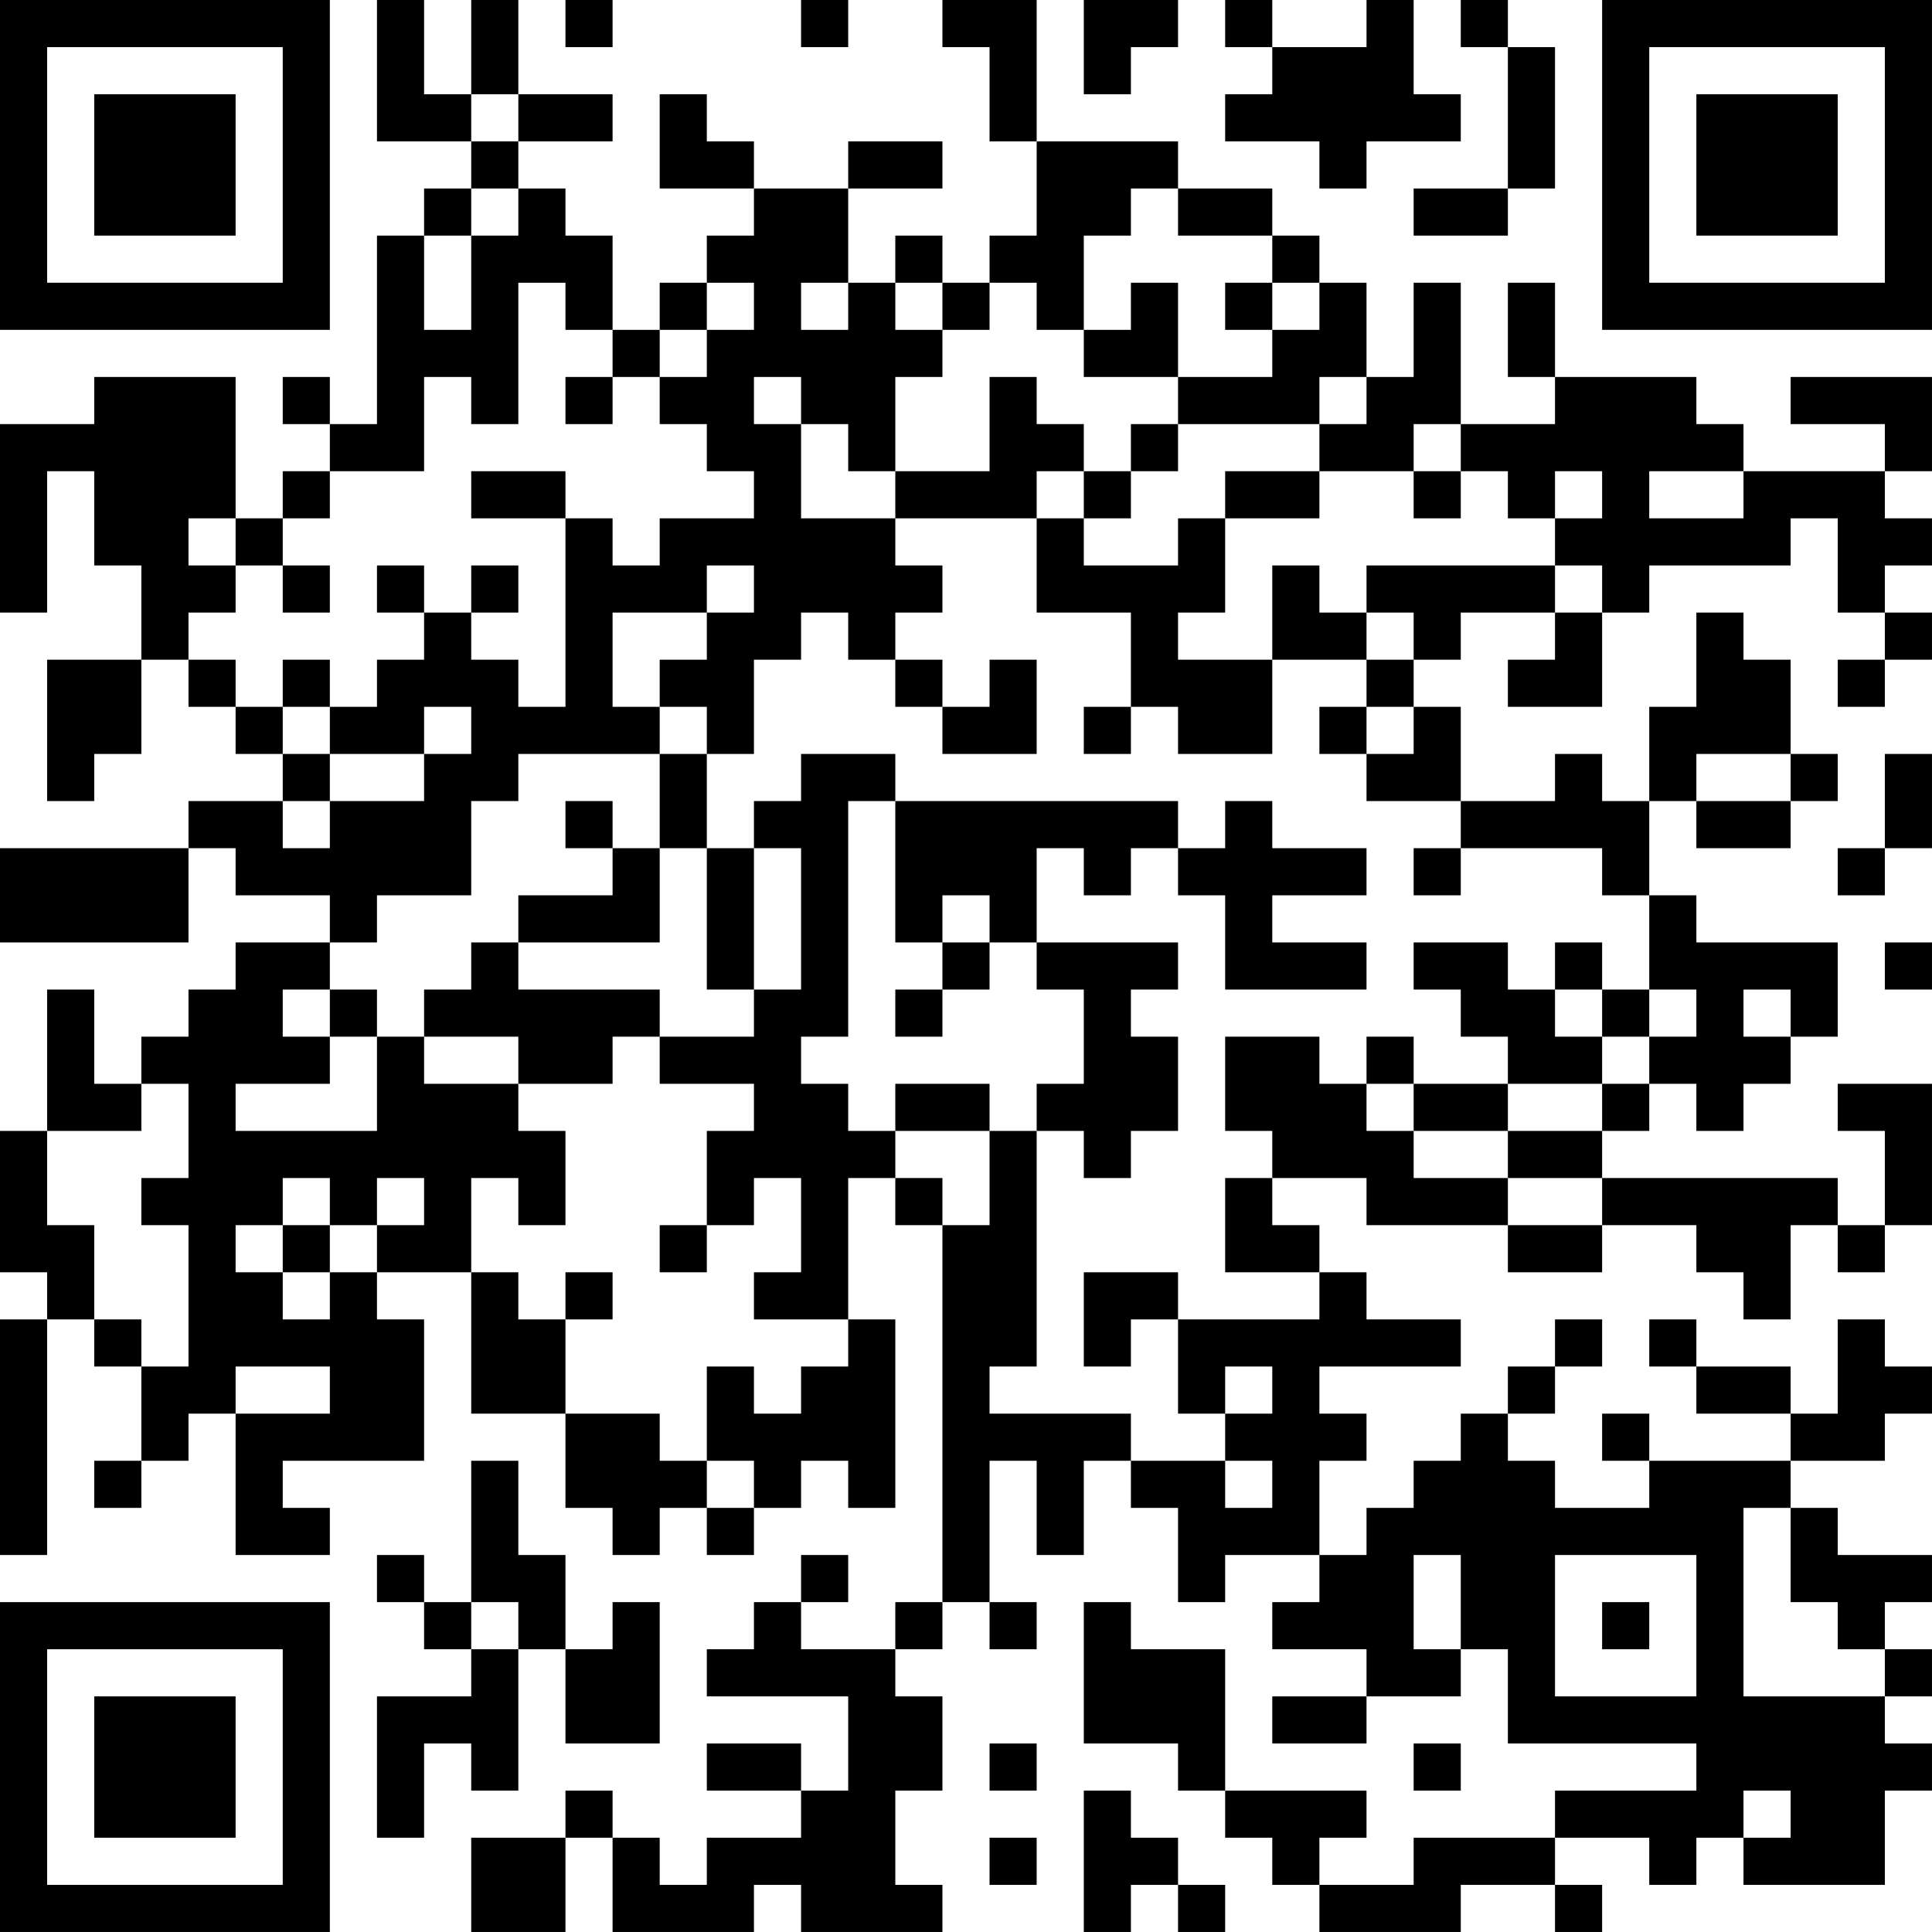<?xml version="1.0" encoding="UTF-8"?>
<svg xmlns="http://www.w3.org/2000/svg" version="1.1" width="200" height="200" viewBox="0 0 200 200"><rect x="0" y="0" width="200" height="200" fill="#ffffff"/><g transform="scale(4.878)"><g transform="translate(0,0)"><path fill-rule="evenodd" d="M8 0L8 3L10 3L10 4L9 4L9 5L8 5L8 9L7 9L7 8L6 8L6 9L7 9L7 10L6 10L6 11L5 11L5 8L2 8L2 9L0 9L0 13L1 13L1 10L2 10L2 12L3 12L3 14L1 14L1 17L2 17L2 16L3 16L3 14L4 14L4 15L5 15L5 16L6 16L6 17L4 17L4 18L0 18L0 20L4 20L4 18L5 18L5 19L7 19L7 20L5 20L5 21L4 21L4 22L3 22L3 23L2 23L2 21L1 21L1 24L0 24L0 27L1 27L1 28L0 28L0 33L1 33L1 28L2 28L2 29L3 29L3 31L2 31L2 32L3 32L3 31L4 31L4 30L5 30L5 33L7 33L7 32L6 32L6 31L9 31L9 28L8 28L8 27L10 27L10 30L12 30L12 32L13 32L13 33L14 33L14 32L15 32L15 33L16 33L16 32L17 32L17 31L18 31L18 32L19 32L19 28L18 28L18 25L19 25L19 26L20 26L20 34L19 34L19 35L17 35L17 34L18 34L18 33L17 33L17 34L16 34L16 35L15 35L15 36L18 36L18 38L17 38L17 37L15 37L15 38L17 38L17 39L15 39L15 40L14 40L14 39L13 39L13 38L12 38L12 39L10 39L10 41L12 41L12 39L13 39L13 41L16 41L16 40L17 40L17 41L20 41L20 40L19 40L19 38L20 38L20 36L19 36L19 35L20 35L20 34L21 34L21 35L22 35L22 34L21 34L21 31L22 31L22 33L23 33L23 31L24 31L24 32L25 32L25 34L26 34L26 33L28 33L28 34L27 34L27 35L29 35L29 36L27 36L27 37L29 37L29 36L31 36L31 35L32 35L32 37L36 37L36 38L33 38L33 39L30 39L30 40L28 40L28 39L29 39L29 38L26 38L26 35L24 35L24 34L23 34L23 37L25 37L25 38L26 38L26 39L27 39L27 40L28 40L28 41L31 41L31 40L33 40L33 41L34 41L34 40L33 40L33 39L35 39L35 40L36 40L36 39L37 39L37 40L40 40L40 38L41 38L41 37L40 37L40 36L41 36L41 35L40 35L40 34L41 34L41 33L39 33L39 32L38 32L38 31L40 31L40 30L41 30L41 29L40 29L40 28L39 28L39 30L38 30L38 29L36 29L36 28L35 28L35 29L36 29L36 30L38 30L38 31L35 31L35 30L34 30L34 31L35 31L35 32L33 32L33 31L32 31L32 30L33 30L33 29L34 29L34 28L33 28L33 29L32 29L32 30L31 30L31 31L30 31L30 32L29 32L29 33L28 33L28 31L29 31L29 30L28 30L28 29L31 29L31 28L29 28L29 27L28 27L28 26L27 26L27 25L29 25L29 26L32 26L32 27L34 27L34 26L36 26L36 27L37 27L37 28L38 28L38 26L39 26L39 27L40 27L40 26L41 26L41 23L39 23L39 24L40 24L40 26L39 26L39 25L34 25L34 24L35 24L35 23L36 23L36 24L37 24L37 23L38 23L38 22L39 22L39 20L36 20L36 19L35 19L35 17L36 17L36 18L38 18L38 17L39 17L39 16L38 16L38 14L37 14L37 13L36 13L36 15L35 15L35 17L34 17L34 16L33 16L33 17L31 17L31 15L30 15L30 14L31 14L31 13L33 13L33 14L32 14L32 15L34 15L34 13L35 13L35 12L38 12L38 11L39 11L39 13L40 13L40 14L39 14L39 15L40 15L40 14L41 14L41 13L40 13L40 12L41 12L41 11L40 11L40 10L41 10L41 8L38 8L38 9L40 9L40 10L37 10L37 9L36 9L36 8L33 8L33 6L32 6L32 8L33 8L33 9L31 9L31 6L30 6L30 8L29 8L29 6L28 6L28 5L27 5L27 4L25 4L25 3L22 3L22 0L20 0L20 1L21 1L21 3L22 3L22 5L21 5L21 6L20 6L20 5L19 5L19 6L18 6L18 4L20 4L20 3L18 3L18 4L16 4L16 3L15 3L15 2L14 2L14 4L16 4L16 5L15 5L15 6L14 6L14 7L13 7L13 5L12 5L12 4L11 4L11 3L13 3L13 2L11 2L11 0L10 0L10 2L9 2L9 0ZM12 0L12 1L13 1L13 0ZM17 0L17 1L18 1L18 0ZM23 0L23 2L24 2L24 1L25 1L25 0ZM26 0L26 1L27 1L27 2L26 2L26 3L28 3L28 4L29 4L29 3L31 3L31 2L30 2L30 0L29 0L29 1L27 1L27 0ZM31 0L31 1L32 1L32 4L30 4L30 5L32 5L32 4L33 4L33 1L32 1L32 0ZM10 2L10 3L11 3L11 2ZM10 4L10 5L9 5L9 7L10 7L10 5L11 5L11 4ZM24 4L24 5L23 5L23 7L22 7L22 6L21 6L21 7L20 7L20 6L19 6L19 7L20 7L20 8L19 8L19 10L18 10L18 9L17 9L17 8L16 8L16 9L17 9L17 11L19 11L19 12L20 12L20 13L19 13L19 14L18 14L18 13L17 13L17 14L16 14L16 16L15 16L15 15L14 15L14 14L15 14L15 13L16 13L16 12L15 12L15 13L13 13L13 15L14 15L14 16L11 16L11 17L10 17L10 19L8 19L8 20L7 20L7 21L6 21L6 22L7 22L7 23L5 23L5 24L8 24L8 22L9 22L9 23L11 23L11 24L12 24L12 26L11 26L11 25L10 25L10 27L11 27L11 28L12 28L12 30L14 30L14 31L15 31L15 32L16 32L16 31L15 31L15 29L16 29L16 30L17 30L17 29L18 29L18 28L16 28L16 27L17 27L17 25L16 25L16 26L15 26L15 24L16 24L16 23L14 23L14 22L16 22L16 21L17 21L17 18L16 18L16 17L17 17L17 16L19 16L19 17L18 17L18 22L17 22L17 23L18 23L18 24L19 24L19 25L20 25L20 26L21 26L21 24L22 24L22 29L21 29L21 30L24 30L24 31L26 31L26 32L27 32L27 31L26 31L26 30L27 30L27 29L26 29L26 30L25 30L25 28L28 28L28 27L26 27L26 25L27 25L27 24L26 24L26 22L28 22L28 23L29 23L29 24L30 24L30 25L32 25L32 26L34 26L34 25L32 25L32 24L34 24L34 23L35 23L35 22L36 22L36 21L35 21L35 19L34 19L34 18L31 18L31 17L29 17L29 16L30 16L30 15L29 15L29 14L30 14L30 13L29 13L29 12L33 12L33 13L34 13L34 12L33 12L33 11L34 11L34 10L33 10L33 11L32 11L32 10L31 10L31 9L30 9L30 10L28 10L28 9L29 9L29 8L28 8L28 9L25 9L25 8L27 8L27 7L28 7L28 6L27 6L27 5L25 5L25 4ZM11 6L11 9L10 9L10 8L9 8L9 10L7 10L7 11L6 11L6 12L5 12L5 11L4 11L4 12L5 12L5 13L4 13L4 14L5 14L5 15L6 15L6 16L7 16L7 17L6 17L6 18L7 18L7 17L9 17L9 16L10 16L10 15L9 15L9 16L7 16L7 15L8 15L8 14L9 14L9 13L10 13L10 14L11 14L11 15L12 15L12 11L13 11L13 12L14 12L14 11L16 11L16 10L15 10L15 9L14 9L14 8L15 8L15 7L16 7L16 6L15 6L15 7L14 7L14 8L13 8L13 7L12 7L12 6ZM17 6L17 7L18 7L18 6ZM24 6L24 7L23 7L23 8L25 8L25 6ZM26 6L26 7L27 7L27 6ZM12 8L12 9L13 9L13 8ZM21 8L21 10L19 10L19 11L22 11L22 13L24 13L24 15L23 15L23 16L24 16L24 15L25 15L25 16L27 16L27 14L29 14L29 13L28 13L28 12L27 12L27 14L25 14L25 13L26 13L26 11L28 11L28 10L26 10L26 11L25 11L25 12L23 12L23 11L24 11L24 10L25 10L25 9L24 9L24 10L23 10L23 9L22 9L22 8ZM10 10L10 11L12 11L12 10ZM22 10L22 11L23 11L23 10ZM30 10L30 11L31 11L31 10ZM35 10L35 11L37 11L37 10ZM6 12L6 13L7 13L7 12ZM8 12L8 13L9 13L9 12ZM10 12L10 13L11 13L11 12ZM6 14L6 15L7 15L7 14ZM19 14L19 15L20 15L20 16L22 16L22 14L21 14L21 15L20 15L20 14ZM28 15L28 16L29 16L29 15ZM14 16L14 18L13 18L13 17L12 17L12 18L13 18L13 19L11 19L11 20L10 20L10 21L9 21L9 22L11 22L11 23L13 23L13 22L14 22L14 21L11 21L11 20L14 20L14 18L15 18L15 21L16 21L16 18L15 18L15 16ZM36 16L36 17L38 17L38 16ZM40 16L40 18L39 18L39 19L40 19L40 18L41 18L41 16ZM19 17L19 20L20 20L20 21L19 21L19 22L20 22L20 21L21 21L21 20L22 20L22 21L23 21L23 23L22 23L22 24L23 24L23 25L24 25L24 24L25 24L25 22L24 22L24 21L25 21L25 20L22 20L22 18L23 18L23 19L24 19L24 18L25 18L25 19L26 19L26 21L29 21L29 20L27 20L27 19L29 19L29 18L27 18L27 17L26 17L26 18L25 18L25 17ZM30 18L30 19L31 19L31 18ZM20 19L20 20L21 20L21 19ZM30 20L30 21L31 21L31 22L32 22L32 23L30 23L30 22L29 22L29 23L30 23L30 24L32 24L32 23L34 23L34 22L35 22L35 21L34 21L34 20L33 20L33 21L32 21L32 20ZM40 20L40 21L41 21L41 20ZM7 21L7 22L8 22L8 21ZM33 21L33 22L34 22L34 21ZM37 21L37 22L38 22L38 21ZM3 23L3 24L1 24L1 26L2 26L2 28L3 28L3 29L4 29L4 26L3 26L3 25L4 25L4 23ZM19 23L19 24L21 24L21 23ZM6 25L6 26L5 26L5 27L6 27L6 28L7 28L7 27L8 27L8 26L9 26L9 25L8 25L8 26L7 26L7 25ZM6 26L6 27L7 27L7 26ZM14 26L14 27L15 27L15 26ZM12 27L12 28L13 28L13 27ZM23 27L23 29L24 29L24 28L25 28L25 27ZM5 29L5 30L7 30L7 29ZM10 31L10 34L9 34L9 33L8 33L8 34L9 34L9 35L10 35L10 36L8 36L8 39L9 39L9 37L10 37L10 38L11 38L11 35L12 35L12 37L14 37L14 34L13 34L13 35L12 35L12 33L11 33L11 31ZM37 32L37 36L40 36L40 35L39 35L39 34L38 34L38 32ZM30 33L30 35L31 35L31 33ZM33 33L33 36L36 36L36 33ZM10 34L10 35L11 35L11 34ZM34 34L34 35L35 35L35 34ZM21 37L21 38L22 38L22 37ZM30 37L30 38L31 38L31 37ZM23 38L23 41L24 41L24 40L25 40L25 41L26 41L26 40L25 40L25 39L24 39L24 38ZM37 38L37 39L38 39L38 38ZM21 39L21 40L22 40L22 39ZM0 0L0 7L7 7L7 0ZM1 1L1 6L6 6L6 1ZM2 2L2 5L5 5L5 2ZM34 0L34 7L41 7L41 0ZM35 1L35 6L40 6L40 1ZM36 2L36 5L39 5L39 2ZM0 34L0 41L7 41L7 34ZM1 35L1 40L6 40L6 35ZM2 36L2 39L5 39L5 36Z" fill="#000000"/></g></g></svg>
